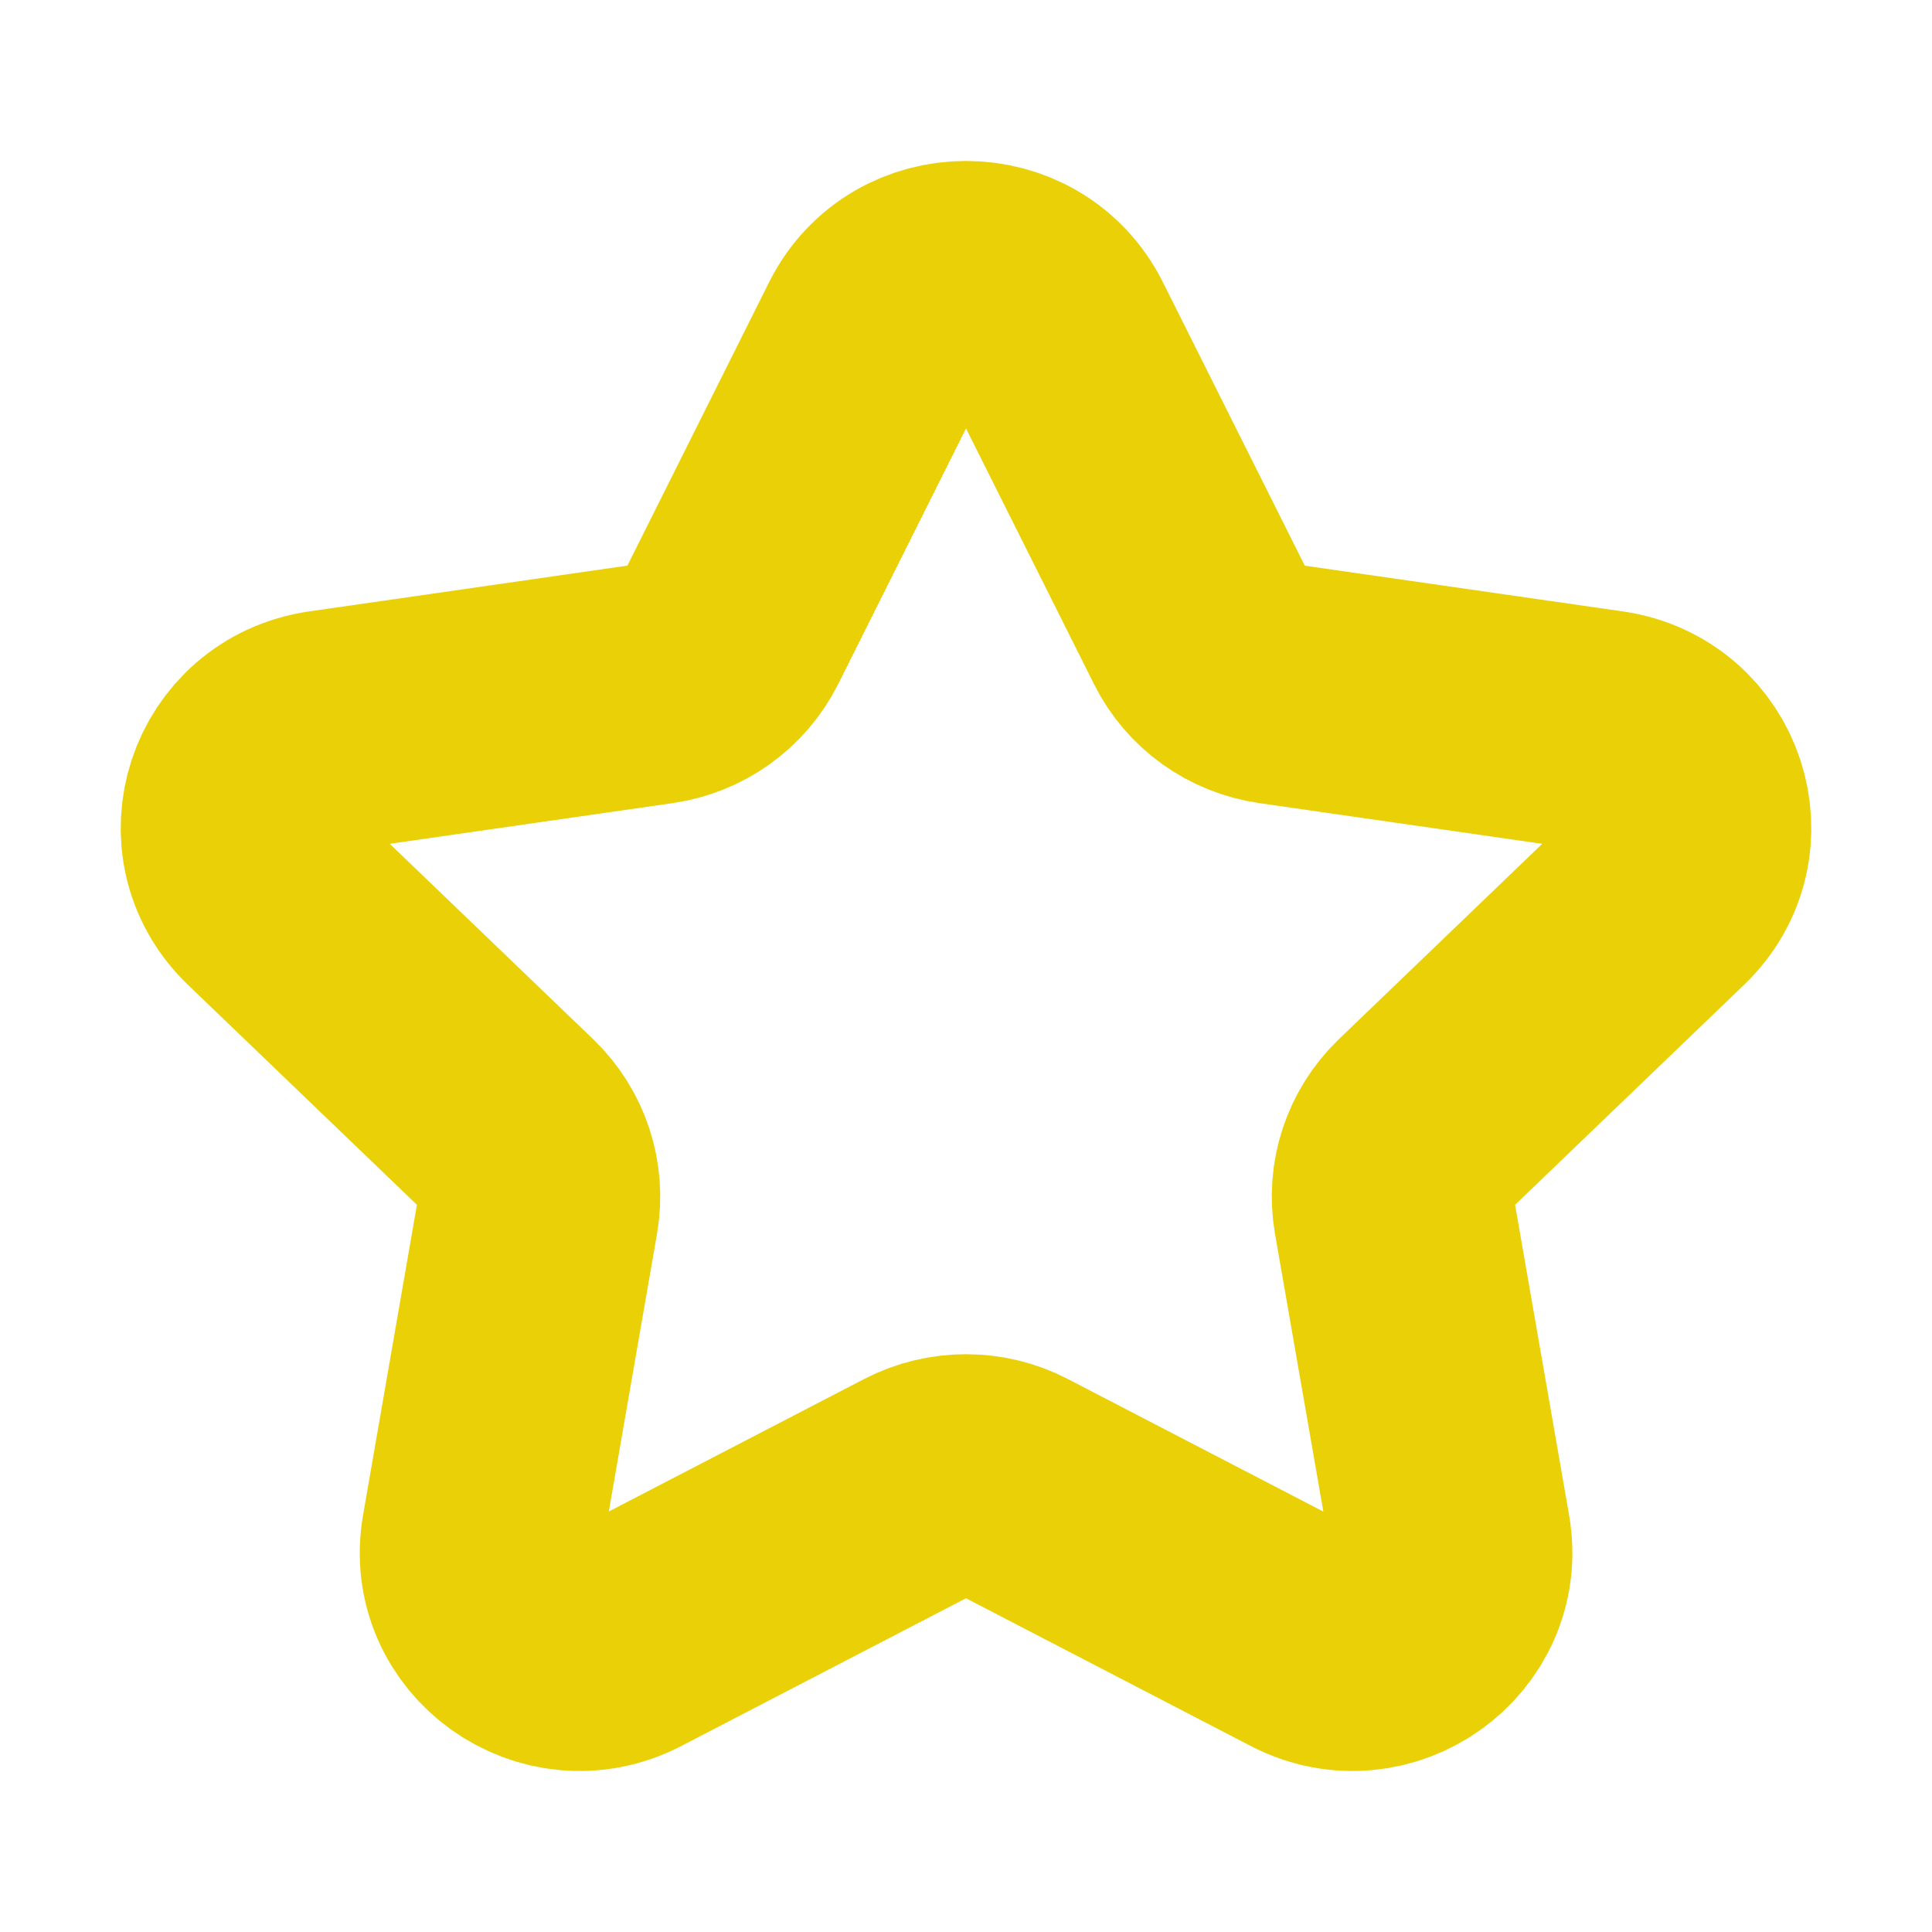 <svg width="12" height="12" viewBox="0 0 12 12" fill="none" xmlns="http://www.w3.org/2000/svg">
<path fill-rule="evenodd" clip-rule="evenodd" d="M6.552 2.088L7.466 3.914C7.555 4.093 7.728 4.217 7.929 4.246L9.973 4.54C10.478 4.613 10.679 5.225 10.313 5.576L8.835 6.996C8.69 7.136 8.624 7.337 8.658 7.534L9.007 9.539C9.093 10.035 8.565 10.413 8.114 10.179L6.287 9.231C6.108 9.138 5.893 9.138 5.713 9.231L3.886 10.179C3.435 10.413 2.907 10.035 2.994 9.539L3.342 7.534C3.376 7.337 3.31 7.136 3.165 6.996L1.687 5.576C1.321 5.225 1.522 4.613 2.027 4.54L4.071 4.246C4.272 4.217 4.445 4.093 4.535 3.914L5.448 2.088C5.674 1.637 6.326 1.637 6.552 2.088Z" stroke="#EAD006" stroke-width="1.5" stroke-linecap="round" stroke-linejoin="round"/>
</svg>
